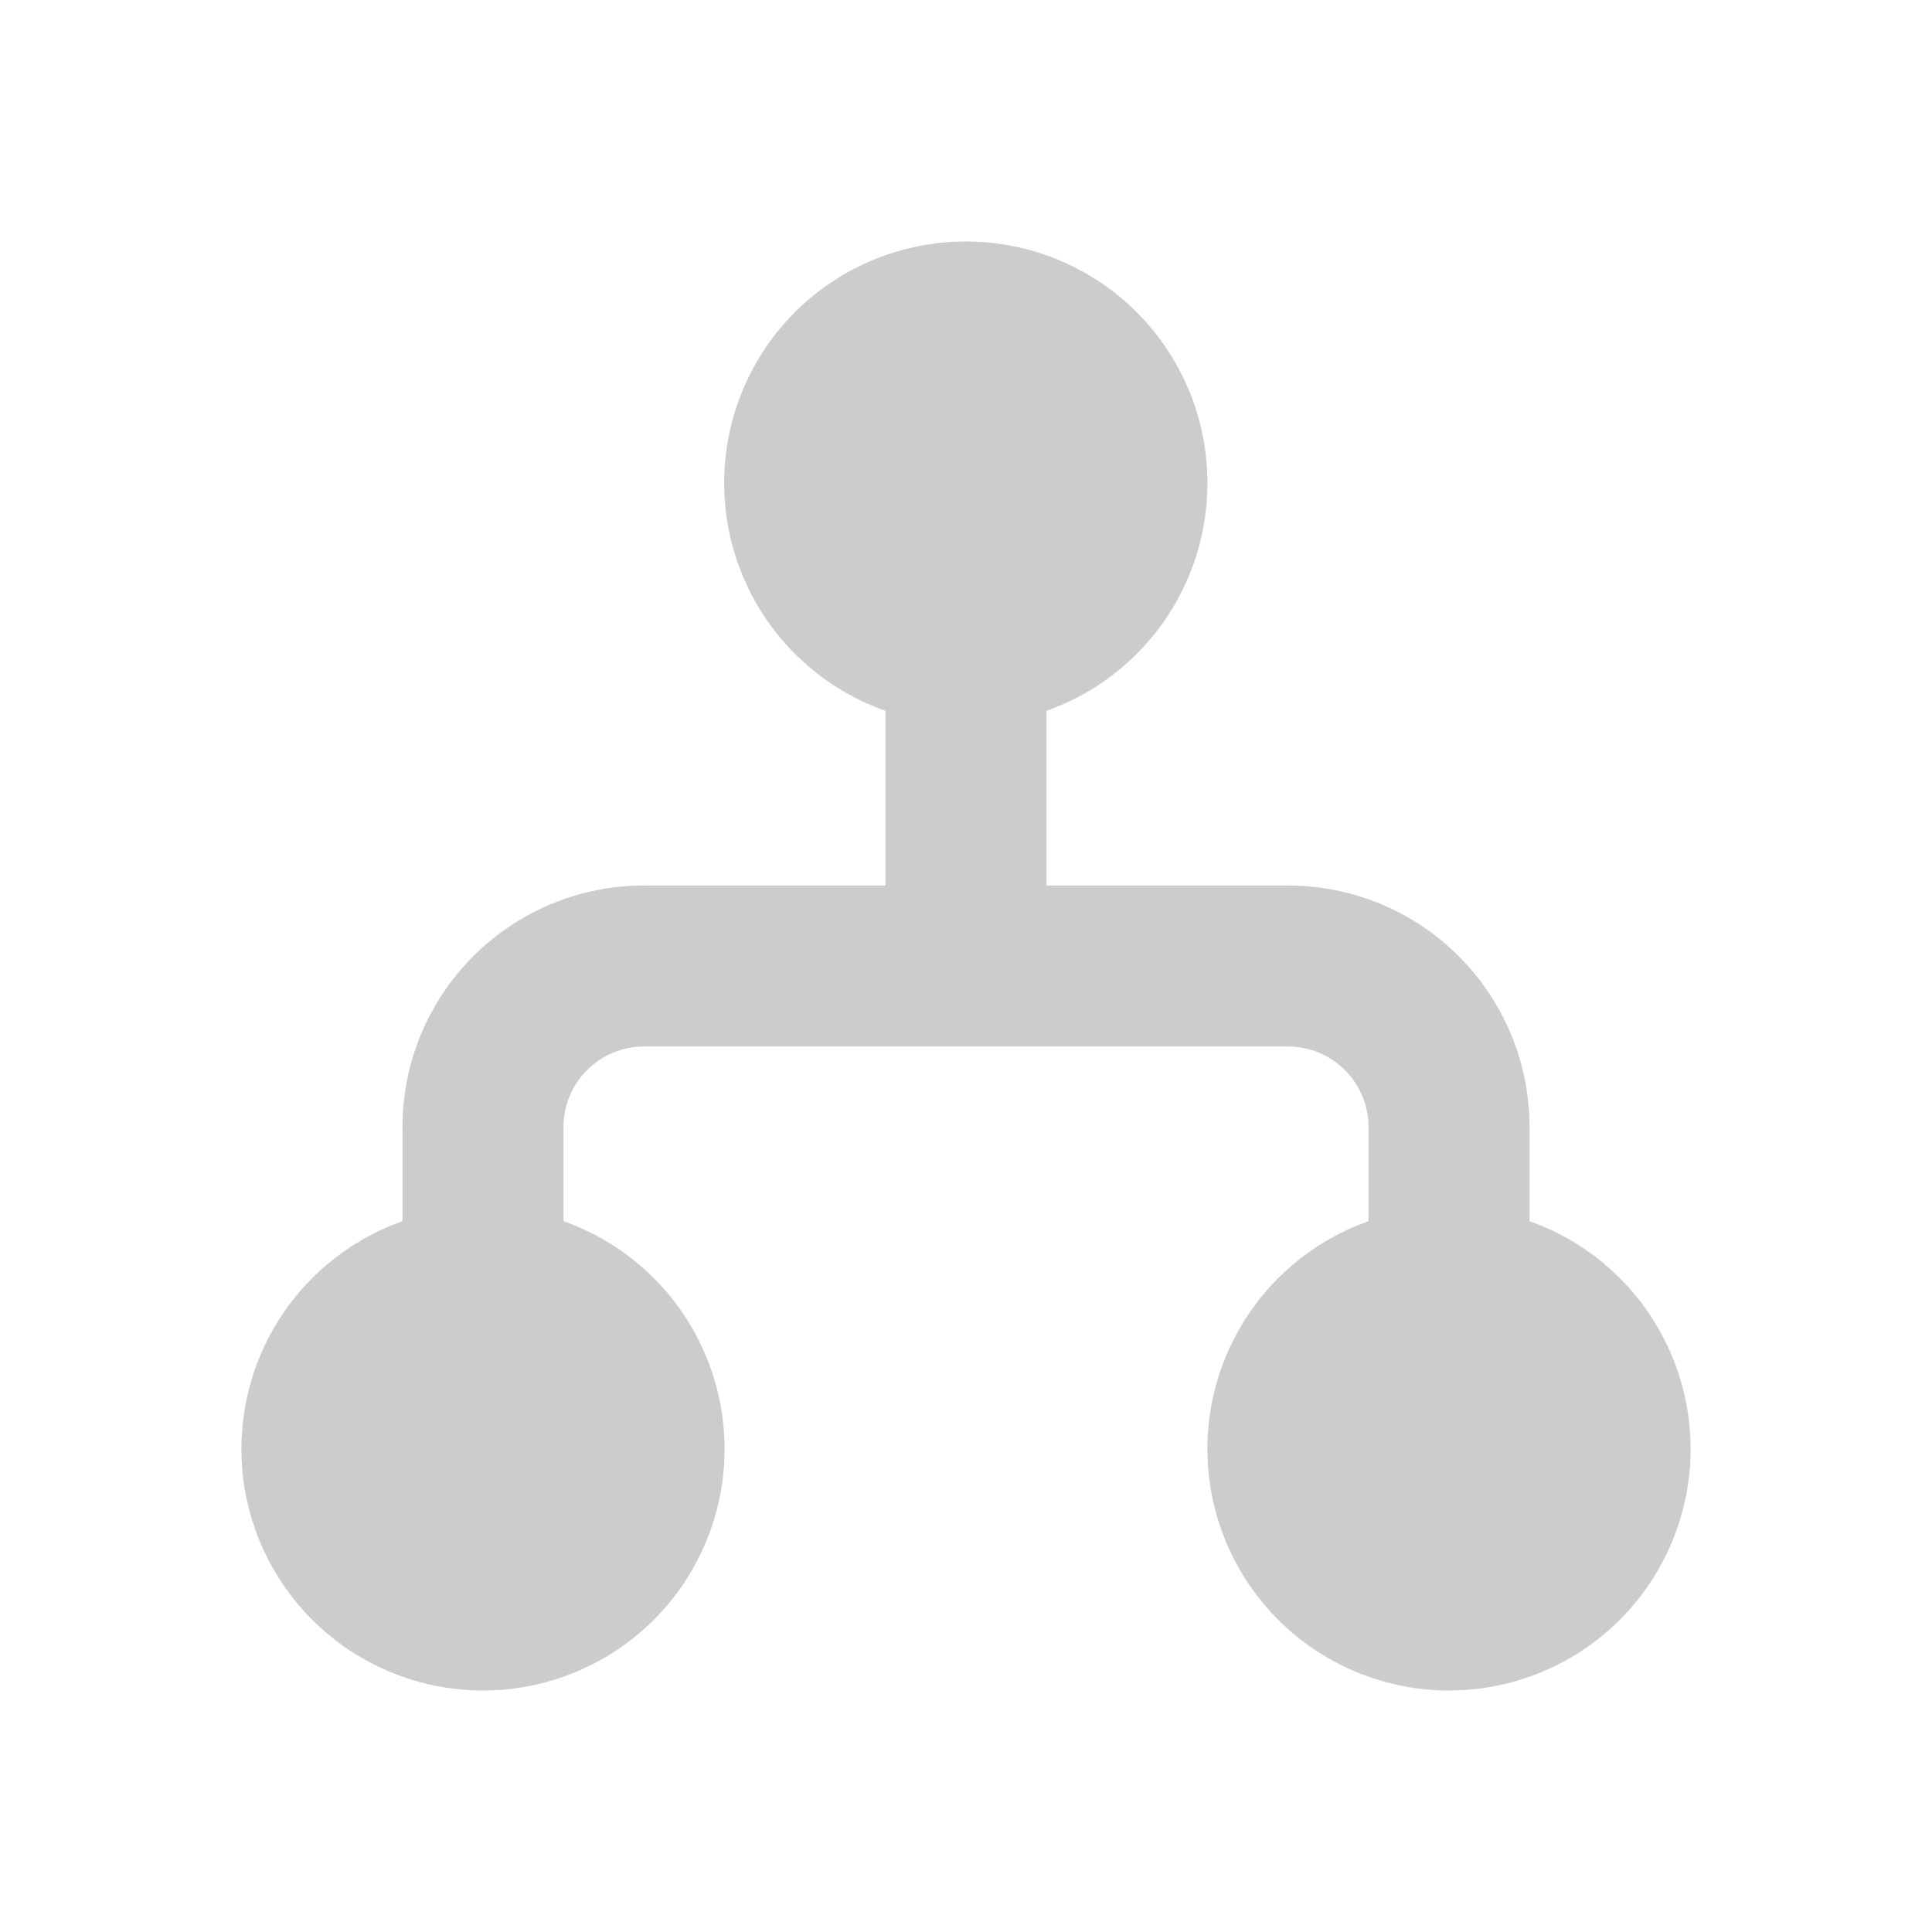 <svg width="24" height="24" viewBox="0 0 24 24" fill="none" xmlns="http://www.w3.org/2000/svg">
<g clip-path="url(#clip0_2_140)">
<path d="M12 3C11.291 2.999 10.605 3.249 10.063 3.705C9.522 4.161 9.158 4.795 9.039 5.493C8.919 6.191 9.05 6.909 9.409 7.52C9.768 8.131 10.332 8.595 11 8.83V11H8C7.204 11 6.441 11.316 5.879 11.879C5.316 12.441 5 13.204 5 14V15.17C4.333 15.406 3.77 15.87 3.412 16.481C3.053 17.091 2.923 17.809 3.042 18.507C3.162 19.205 3.524 19.837 4.066 20.294C4.607 20.75 5.292 21 6 21C6.708 21 7.393 20.75 7.934 20.294C8.476 19.837 8.838 19.205 8.958 18.507C9.077 17.809 8.947 17.091 8.588 16.481C8.23 15.87 7.667 15.406 7 15.17V14C7 13.735 7.105 13.48 7.293 13.293C7.48 13.105 7.735 13 8 13H16C16.265 13 16.52 13.105 16.707 13.293C16.895 13.48 17 13.735 17 14V15.17C16.332 15.406 15.77 15.87 15.412 16.481C15.053 17.091 14.922 17.809 15.042 18.507C15.162 19.205 15.524 19.837 16.066 20.294C16.607 20.75 17.292 21 18 21C18.708 21 19.393 20.75 19.934 20.294C20.476 19.837 20.838 19.205 20.958 18.507C21.078 17.809 20.947 17.091 20.588 16.481C20.23 15.87 19.668 15.406 19 15.17V14C19 13.204 18.684 12.441 18.121 11.879C17.559 11.316 16.796 11 16 11H13V8.83C13.667 8.594 14.229 8.13 14.587 7.519C14.945 6.909 15.076 6.191 14.956 5.494C14.837 4.796 14.475 4.163 13.934 3.707C13.393 3.251 12.708 3 12 3Z" fill="#CCCCCC"/>
</g>
<defs>
<clipPath id="clip0_2_140">
<rect width="24" height="24" fill="white"/>
</clipPath>
</defs>
</svg>
